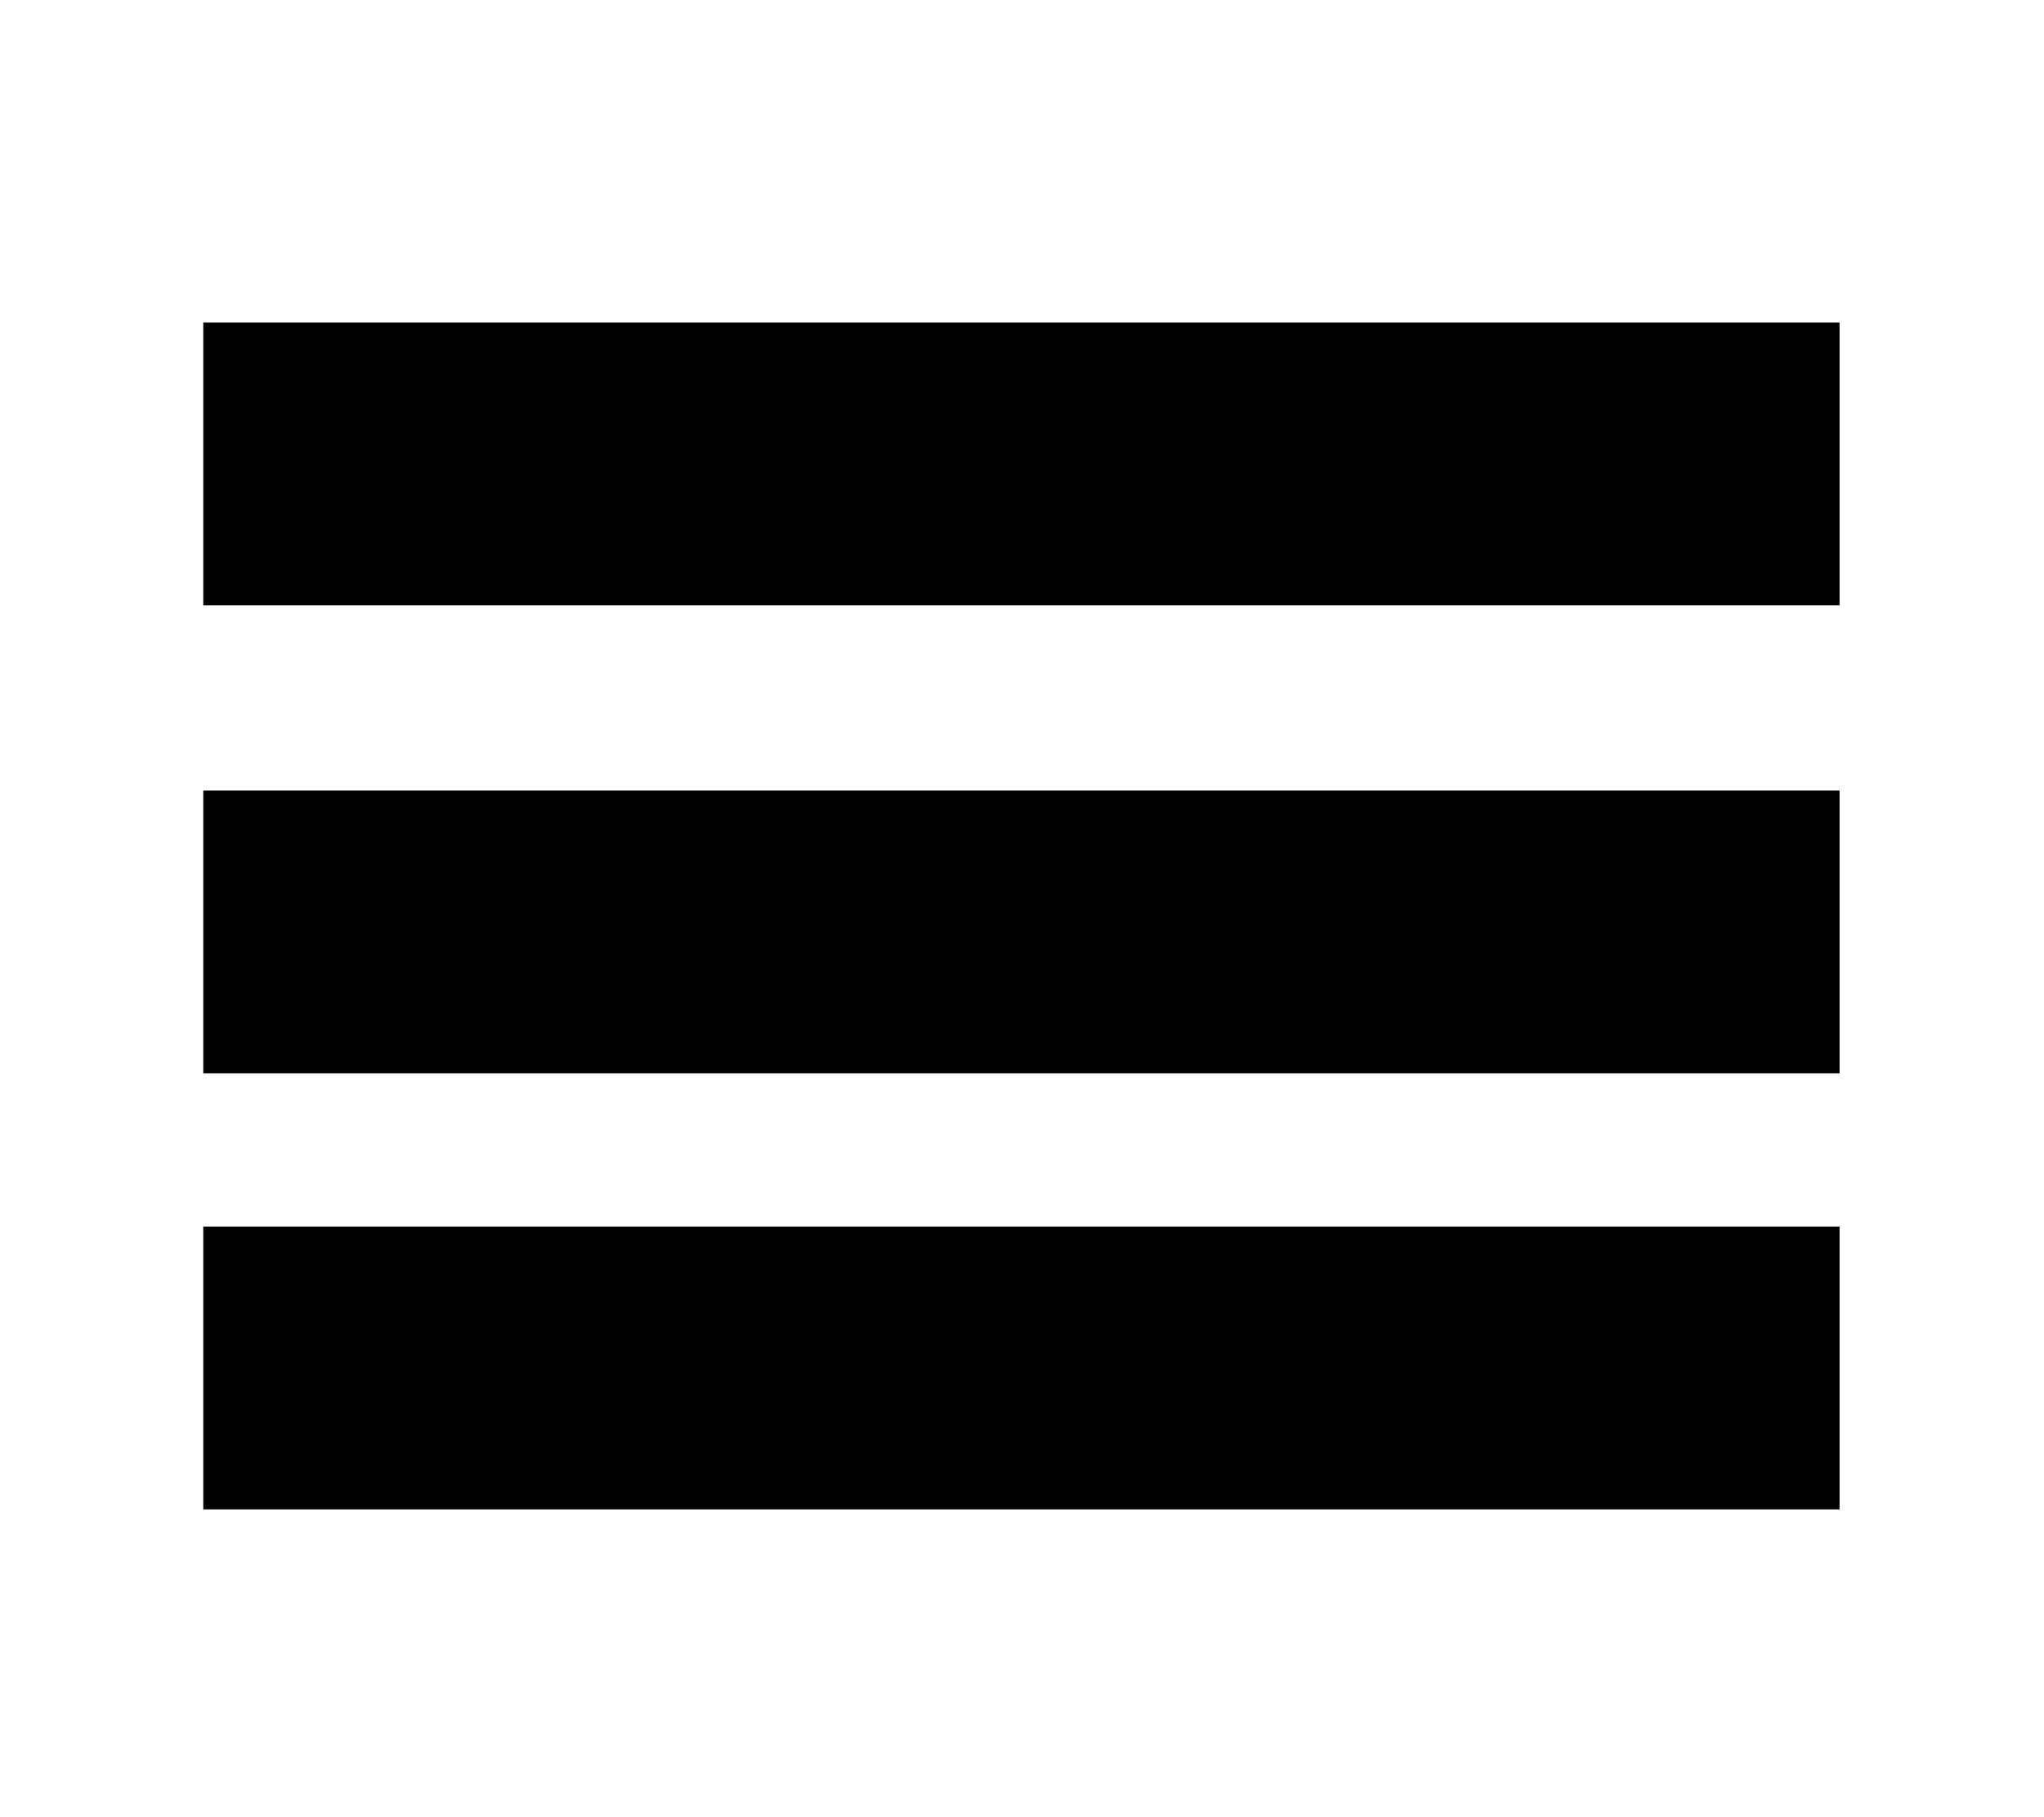 <?xml version="1.0" encoding="utf-8"?>
<!-- Generator: Adobe Illustrator 19.0.0, SVG Export Plug-In . SVG Version: 6.00 Build 0)  -->
<svg version="1.1" id="Layer_2" xmlns="http://www.w3.org/2000/svg" xmlns:xlink="http://www.w3.org/1999/xlink" x="0px" y="0px"
	 viewBox="0 0 180 160" style="enable-background:new 0 0 180 160;" xml:space="preserve">
<style type="text/css">
	.st0{stroke:#000000;stroke-miterlimit:10;}
</style>
<rect id="XMLID_1_" x="18.4" y="28.9" class="st0" width="143.1" height="23.9"/>
<rect id="XMLID_2_" x="18.4" y="70.1" class="st0" width="143.1" height="23.9"/>
<rect id="XMLID_3_" x="18.4" y="108.5" class="st0" width="143.1" height="23.9"/>
</svg>
